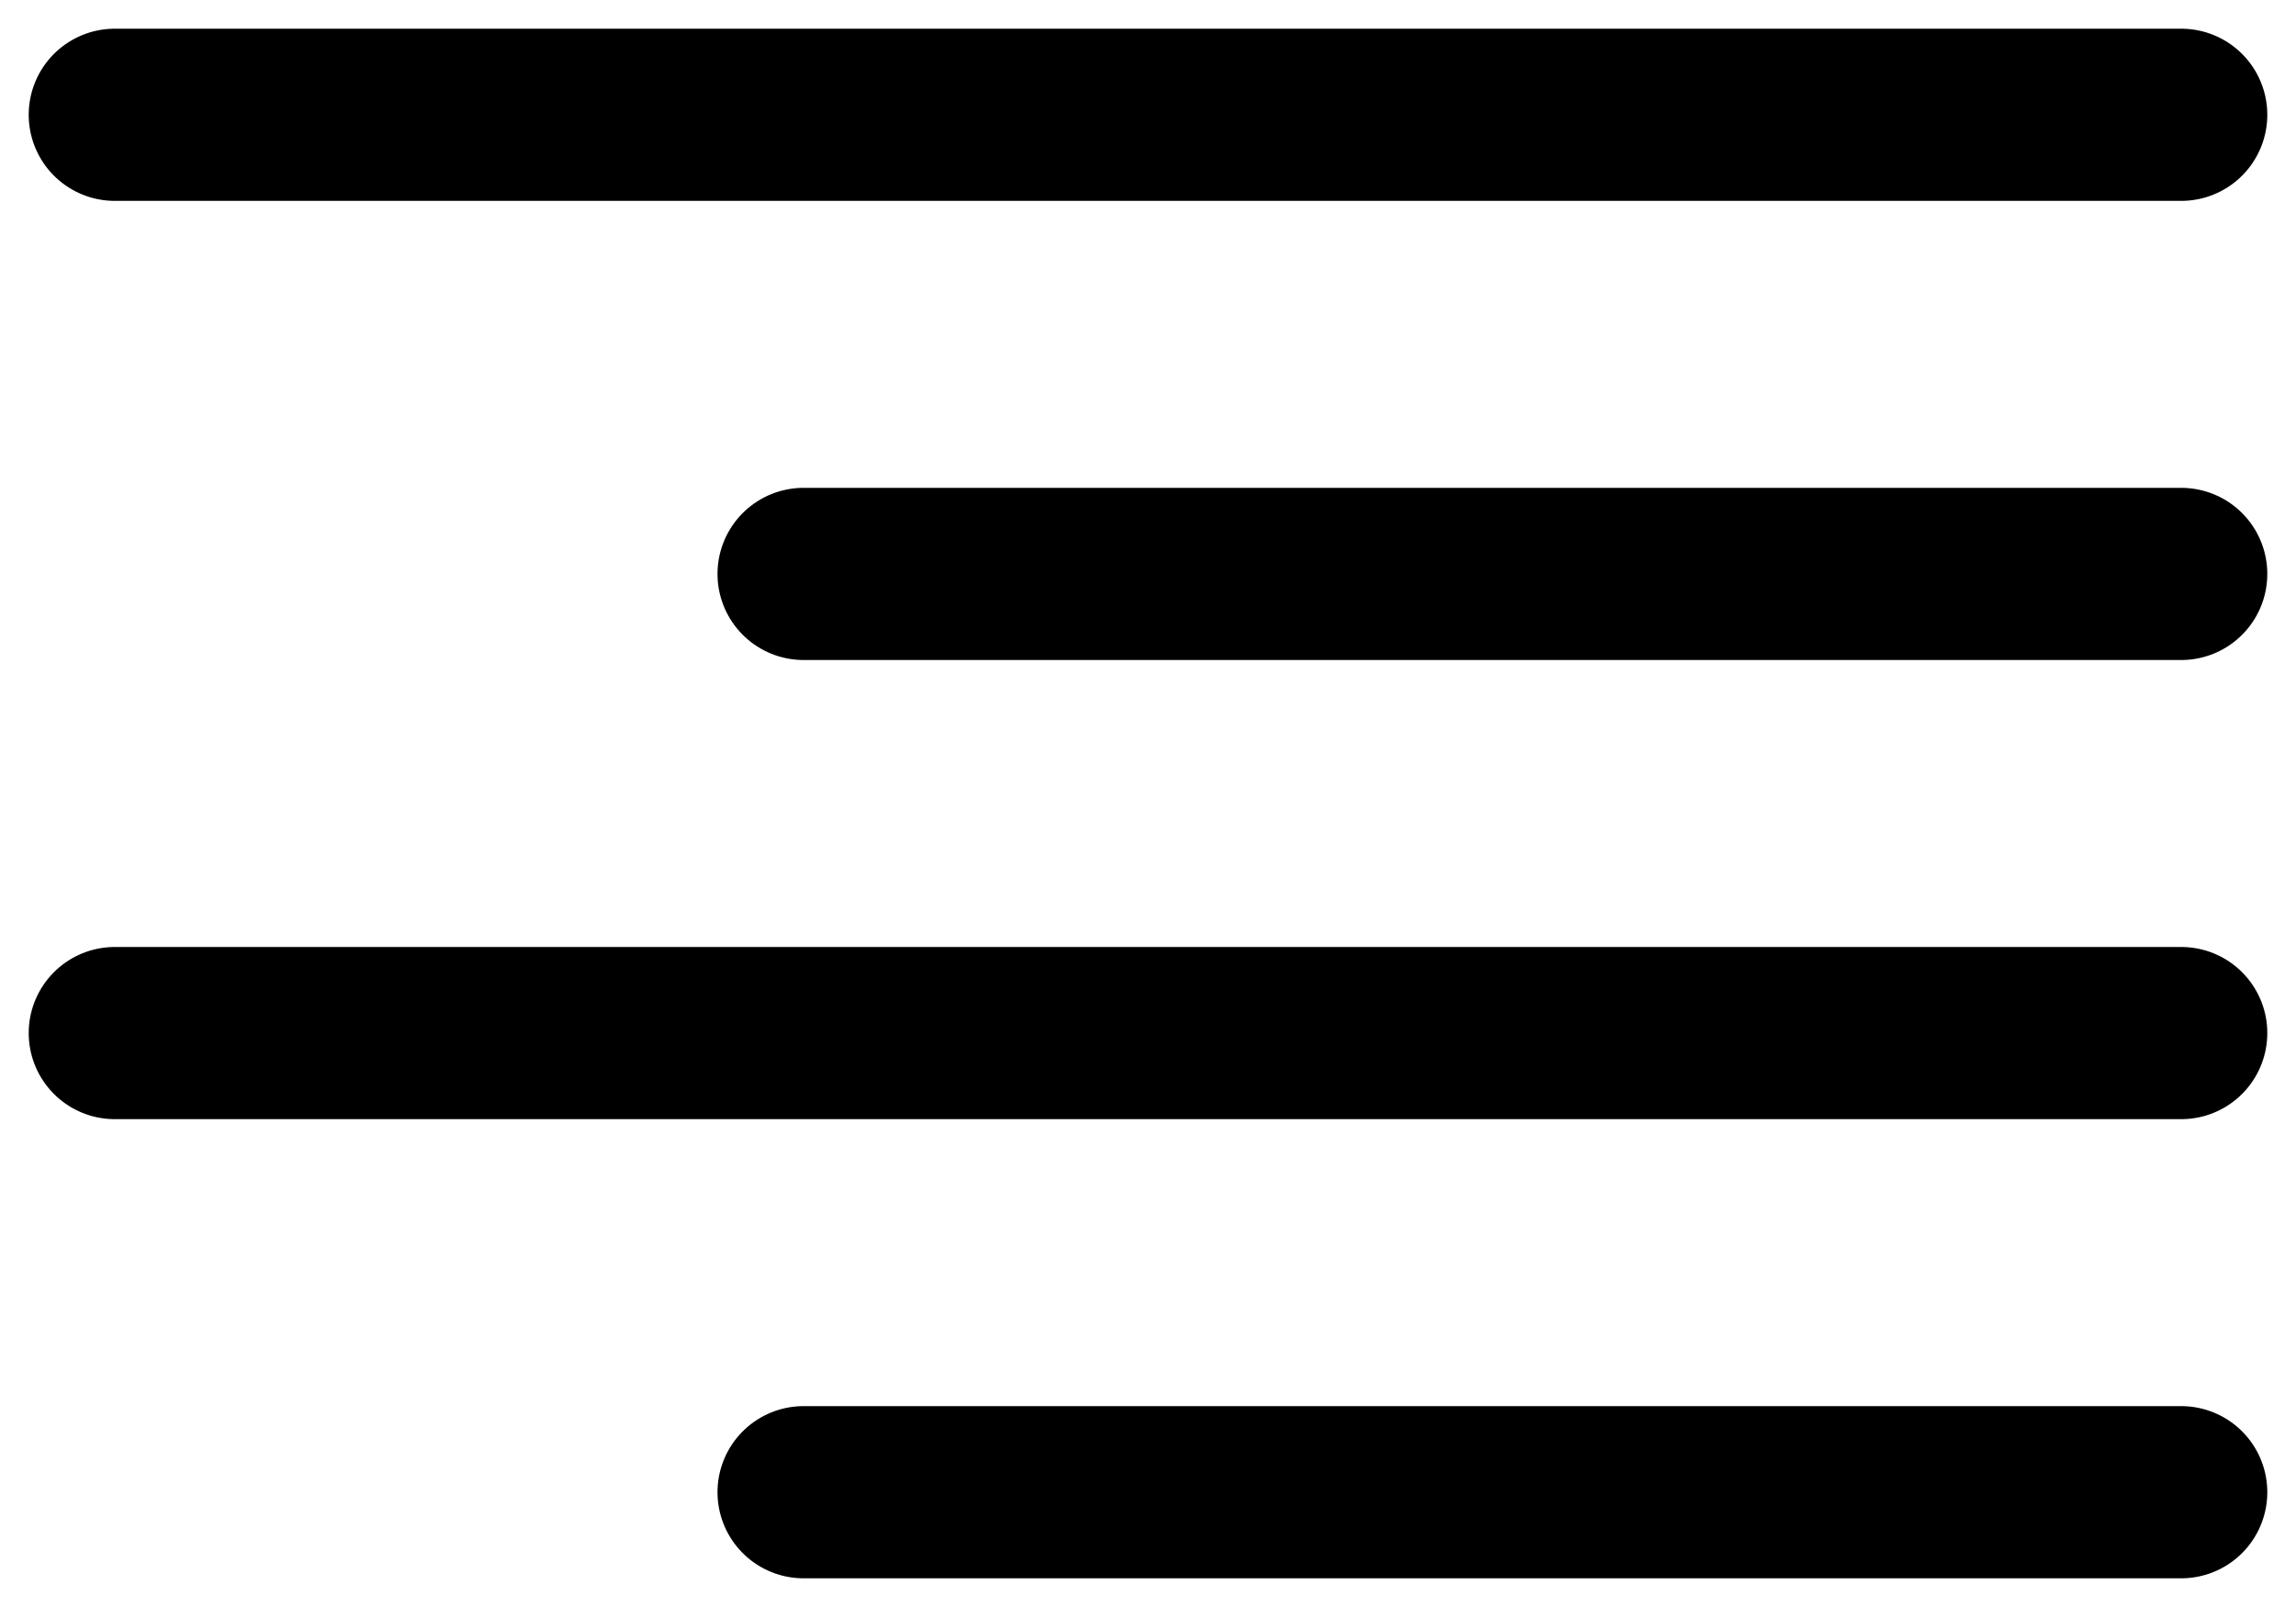 <svg viewBox="0 0 20 14" fill="none" xmlns="http://www.w3.org/2000/svg">
<path d="M7 5H19M1 1H19M1 9H19M7 13H19" stroke="black" stroke-width="1.5" stroke-miterlimit="10" stroke-linecap="round" stroke-linejoin="round"/>
</svg>
